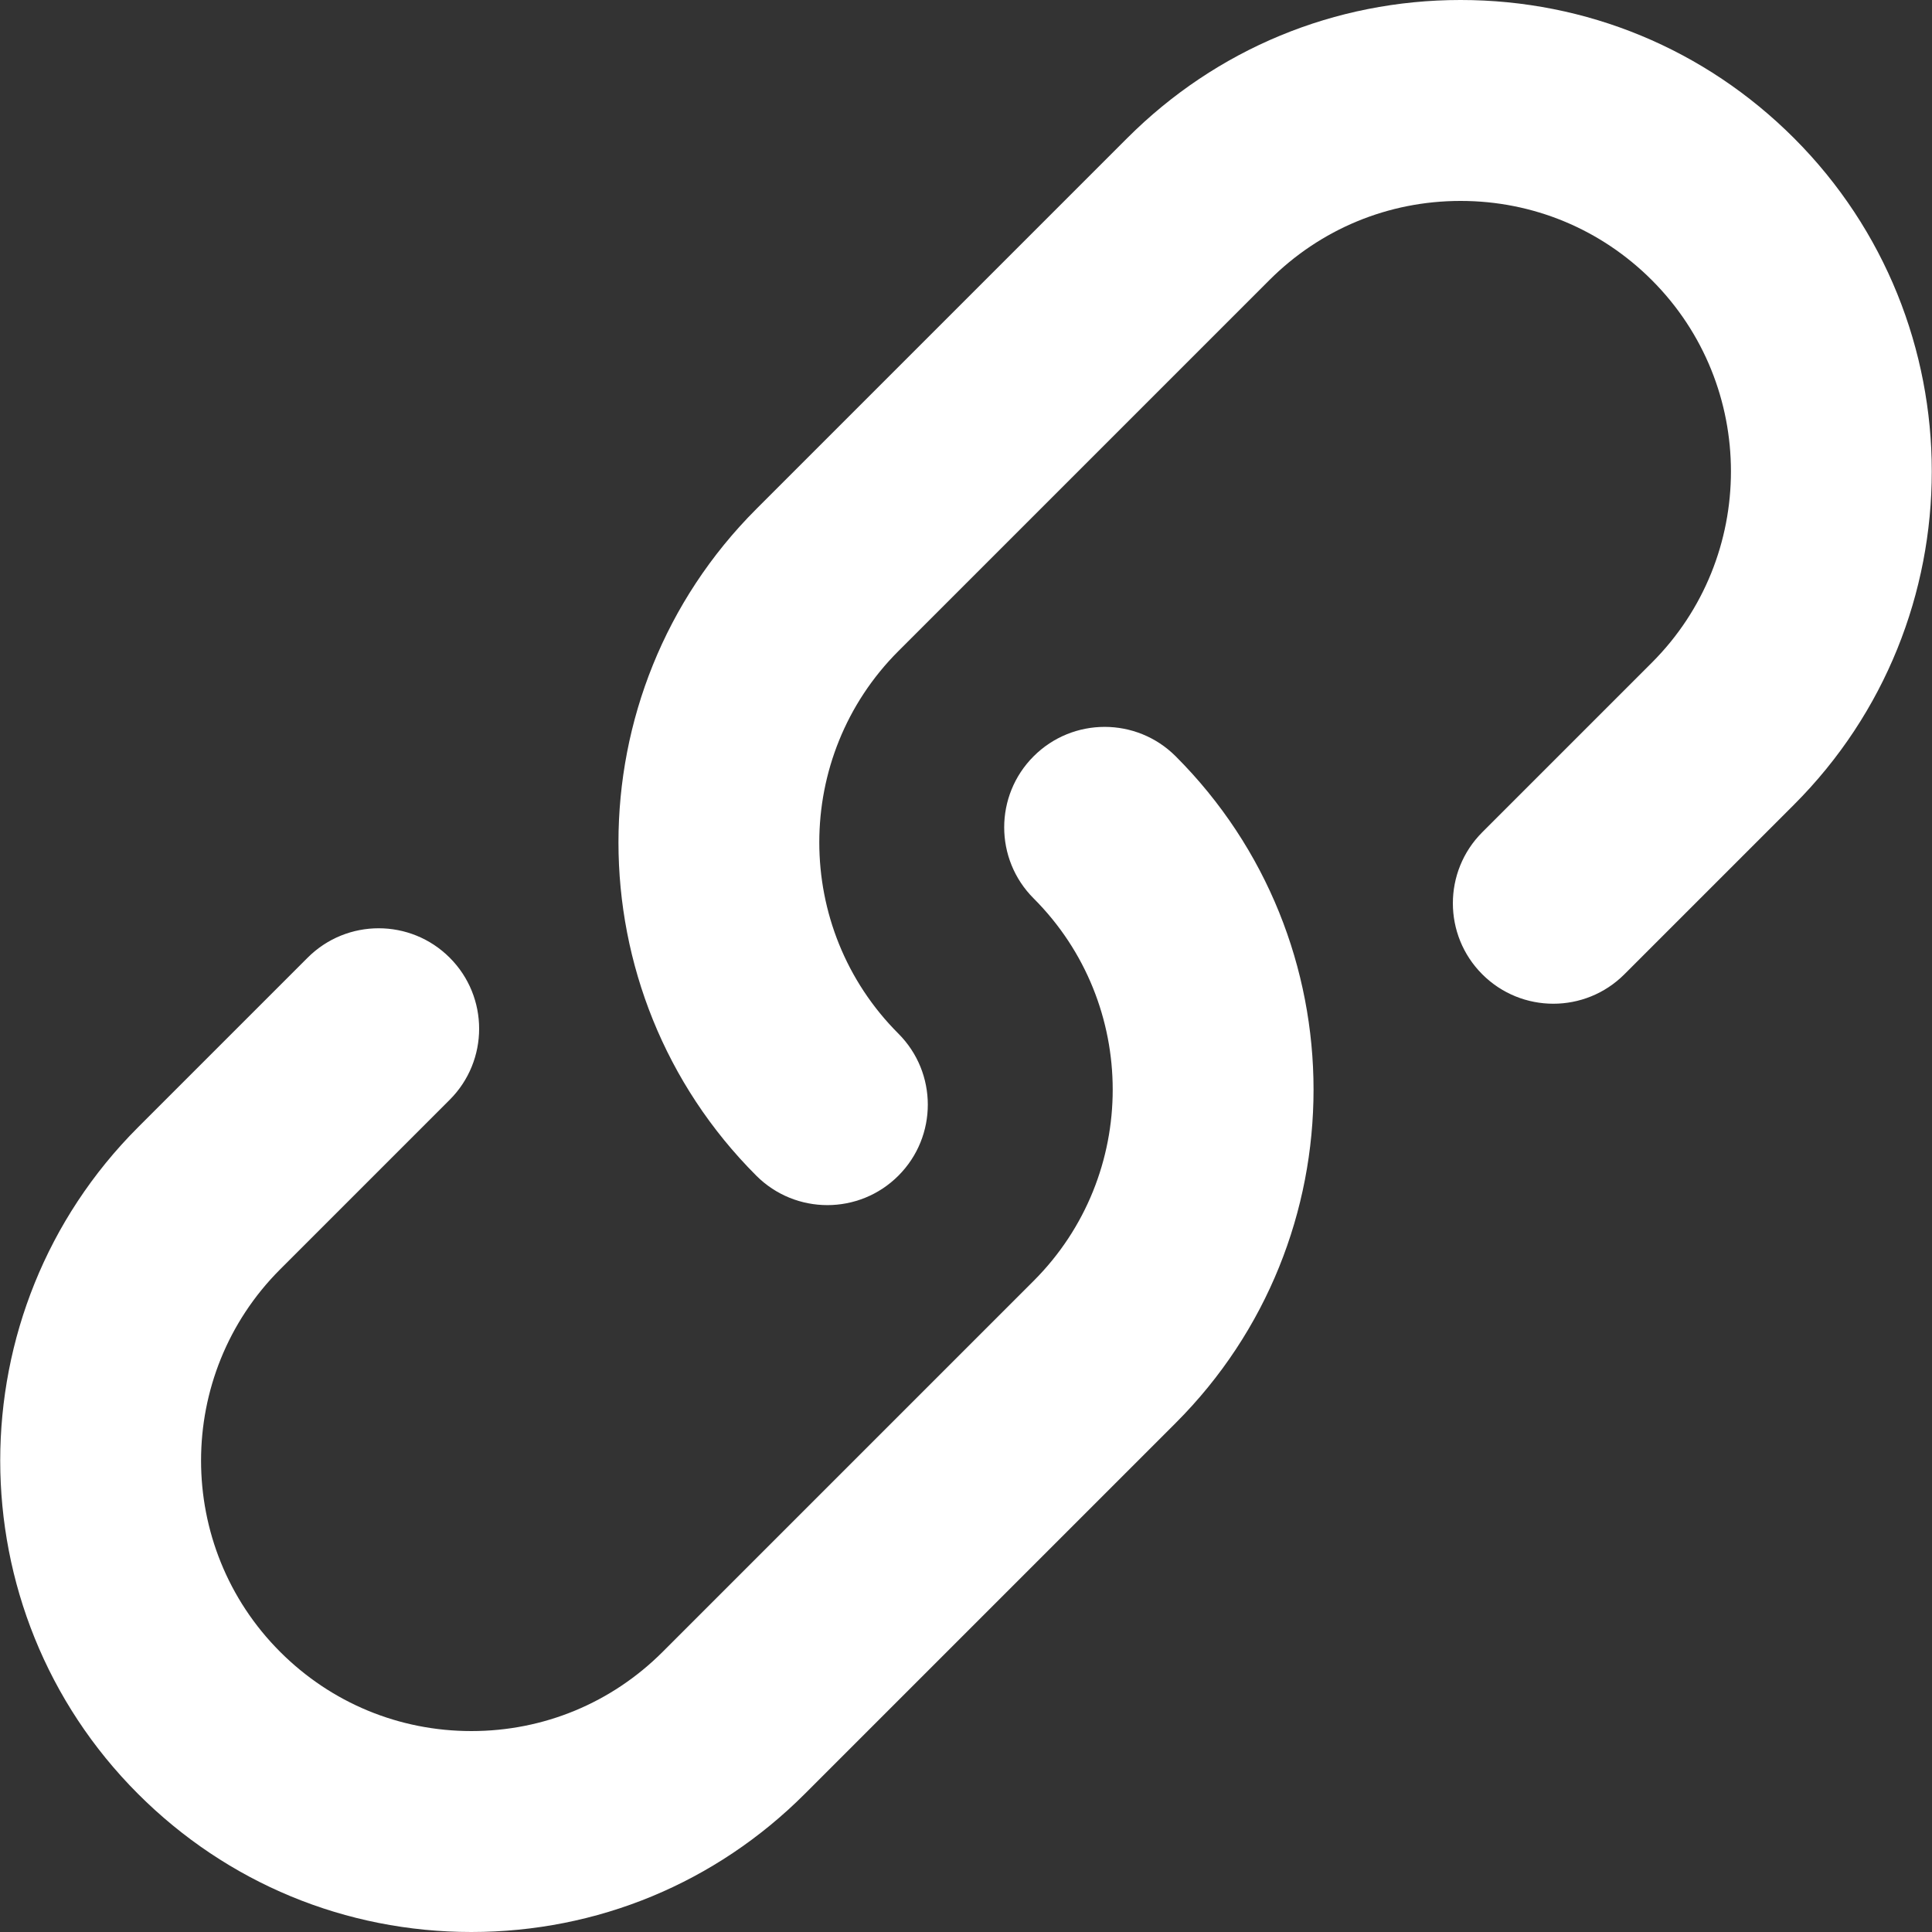 <svg viewBox="0 0 1024 1024" xmlns="http://www.w3.org/2000/svg" width="16" height="16" fill="#ffffff" ><rect x="0" y="0" width="1024" height="1024" fill="#333333" stroke="none"/><path d="M438.514 638.736c-13.629 0-27.255-5.198-37.652-15.596-97.417-97.419-97.417-255.932 0-353.352l196.608-196.608c47.194-47.192 109.937-73.181 176.675-73.181s129.483 25.989 176.677 73.179c97.415 97.419 97.415 255.932 0 353.352l-89.872 89.872c-20.795 20.795-54.508 20.795-75.305 0-20.793-20.793-20.793-54.51 0-75.305l89.872-89.872c55.894-55.896 55.894-146.846 0-202.742-27.077-27.077-63.078-41.988-101.372-41.988s-74.293 14.911-101.372 41.99l-196.608 196.606c-55.896 55.896-55.896 146.848 0 202.744 20.795 20.793 20.793 54.51 0 75.305-10.394 10.396-24.025 15.596-37.65 15.596v0zM249.856 1024c-66.74 0-129.485-25.989-176.675-73.179-97.417-97.419-97.417-255.932 0-353.352l89.87-89.87c20.795-20.793 54.512-20.793 75.305 0 20.795 20.793 20.795 54.51 0 75.305l-89.87 89.87c-55.896 55.896-55.896 146.848 0 202.744 27.075 27.075 63.076 41.986 101.37 41.986s74.293-14.911 101.374-41.99l196.608-196.606c55.894-55.896 55.894-146.848 0-202.744-20.795-20.795-20.793-54.51 0-75.305 20.793-20.793 54.51-20.793 75.305 0.002 97.415 97.417 97.415 255.93 0.002 353.35l-196.61 196.608c-47.196 47.194-109.941 73.181-176.679 73.181v0z" fill="#ffffff"></path></svg>